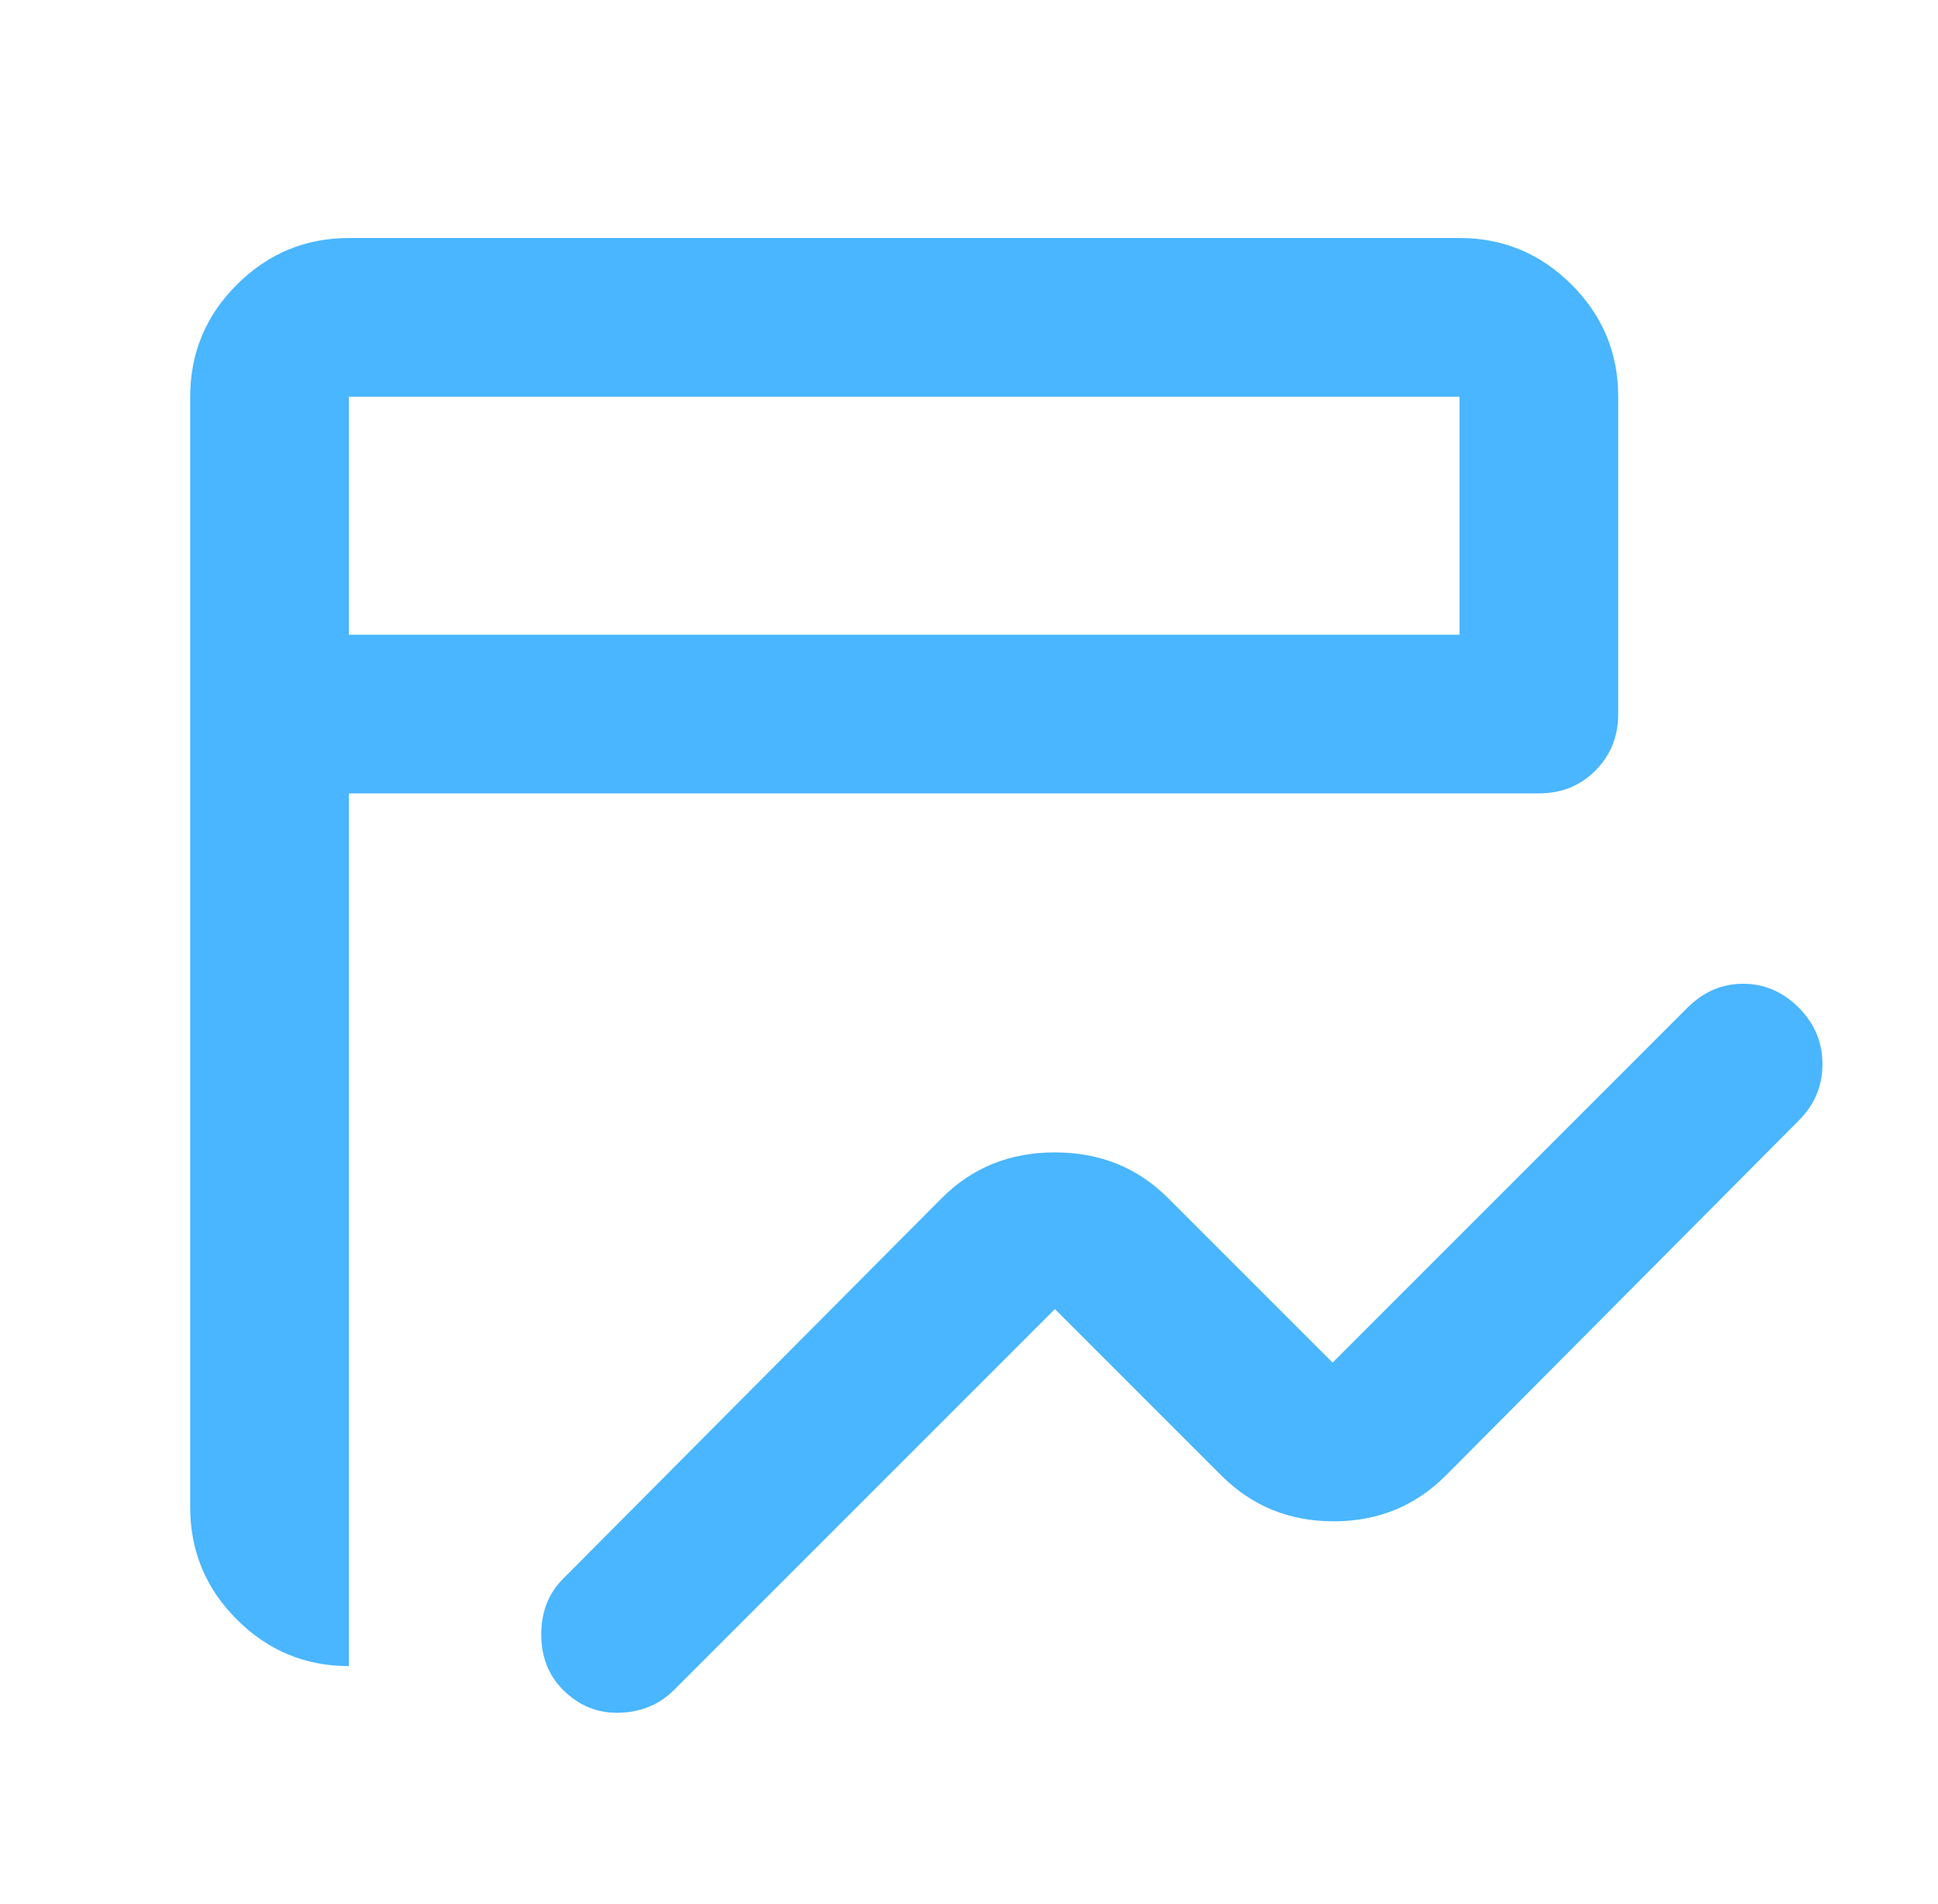 <svg width="57" height="56" viewBox="0 0 57 56" fill="none" xmlns="http://www.w3.org/2000/svg">
<path d="M16.56 49.7C16.133 49.272 15.919 48.728 15.919 48.067C15.919 47.406 16.133 46.861 16.56 46.433L27.702 35.233C28.596 34.339 29.705 33.892 31.027 33.892C32.349 33.892 33.458 34.339 34.352 35.233L39.194 40.075L49.635 29.633C50.102 29.167 50.647 28.933 51.269 28.933C51.891 28.933 52.435 29.167 52.902 29.633C53.369 30.1 53.602 30.655 53.602 31.297C53.602 31.939 53.369 32.493 52.902 32.958L42.519 43.4C41.624 44.294 40.526 44.742 39.224 44.742C37.922 44.742 36.823 44.294 35.927 43.4L31.027 38.5L19.827 49.7C19.399 50.128 18.865 50.352 18.224 50.372C17.583 50.392 17.029 50.168 16.56 49.7ZM10.26 49C8.977 49 7.879 48.543 6.966 47.63C6.053 46.717 5.595 45.618 5.594 44.333V11.667C5.594 10.383 6.051 9.285 6.966 8.372C7.88 7.459 8.979 7.002 10.26 7H42.927C44.21 7 45.309 7.457 46.224 8.372C47.139 9.287 47.595 10.385 47.594 11.667V21C47.594 21.661 47.37 22.216 46.922 22.664C46.474 23.112 45.92 23.335 45.26 23.333H10.26V49ZM10.26 18.667H42.927V11.667H10.26V18.667Z" fill="#49B6FF"/>
</svg>
